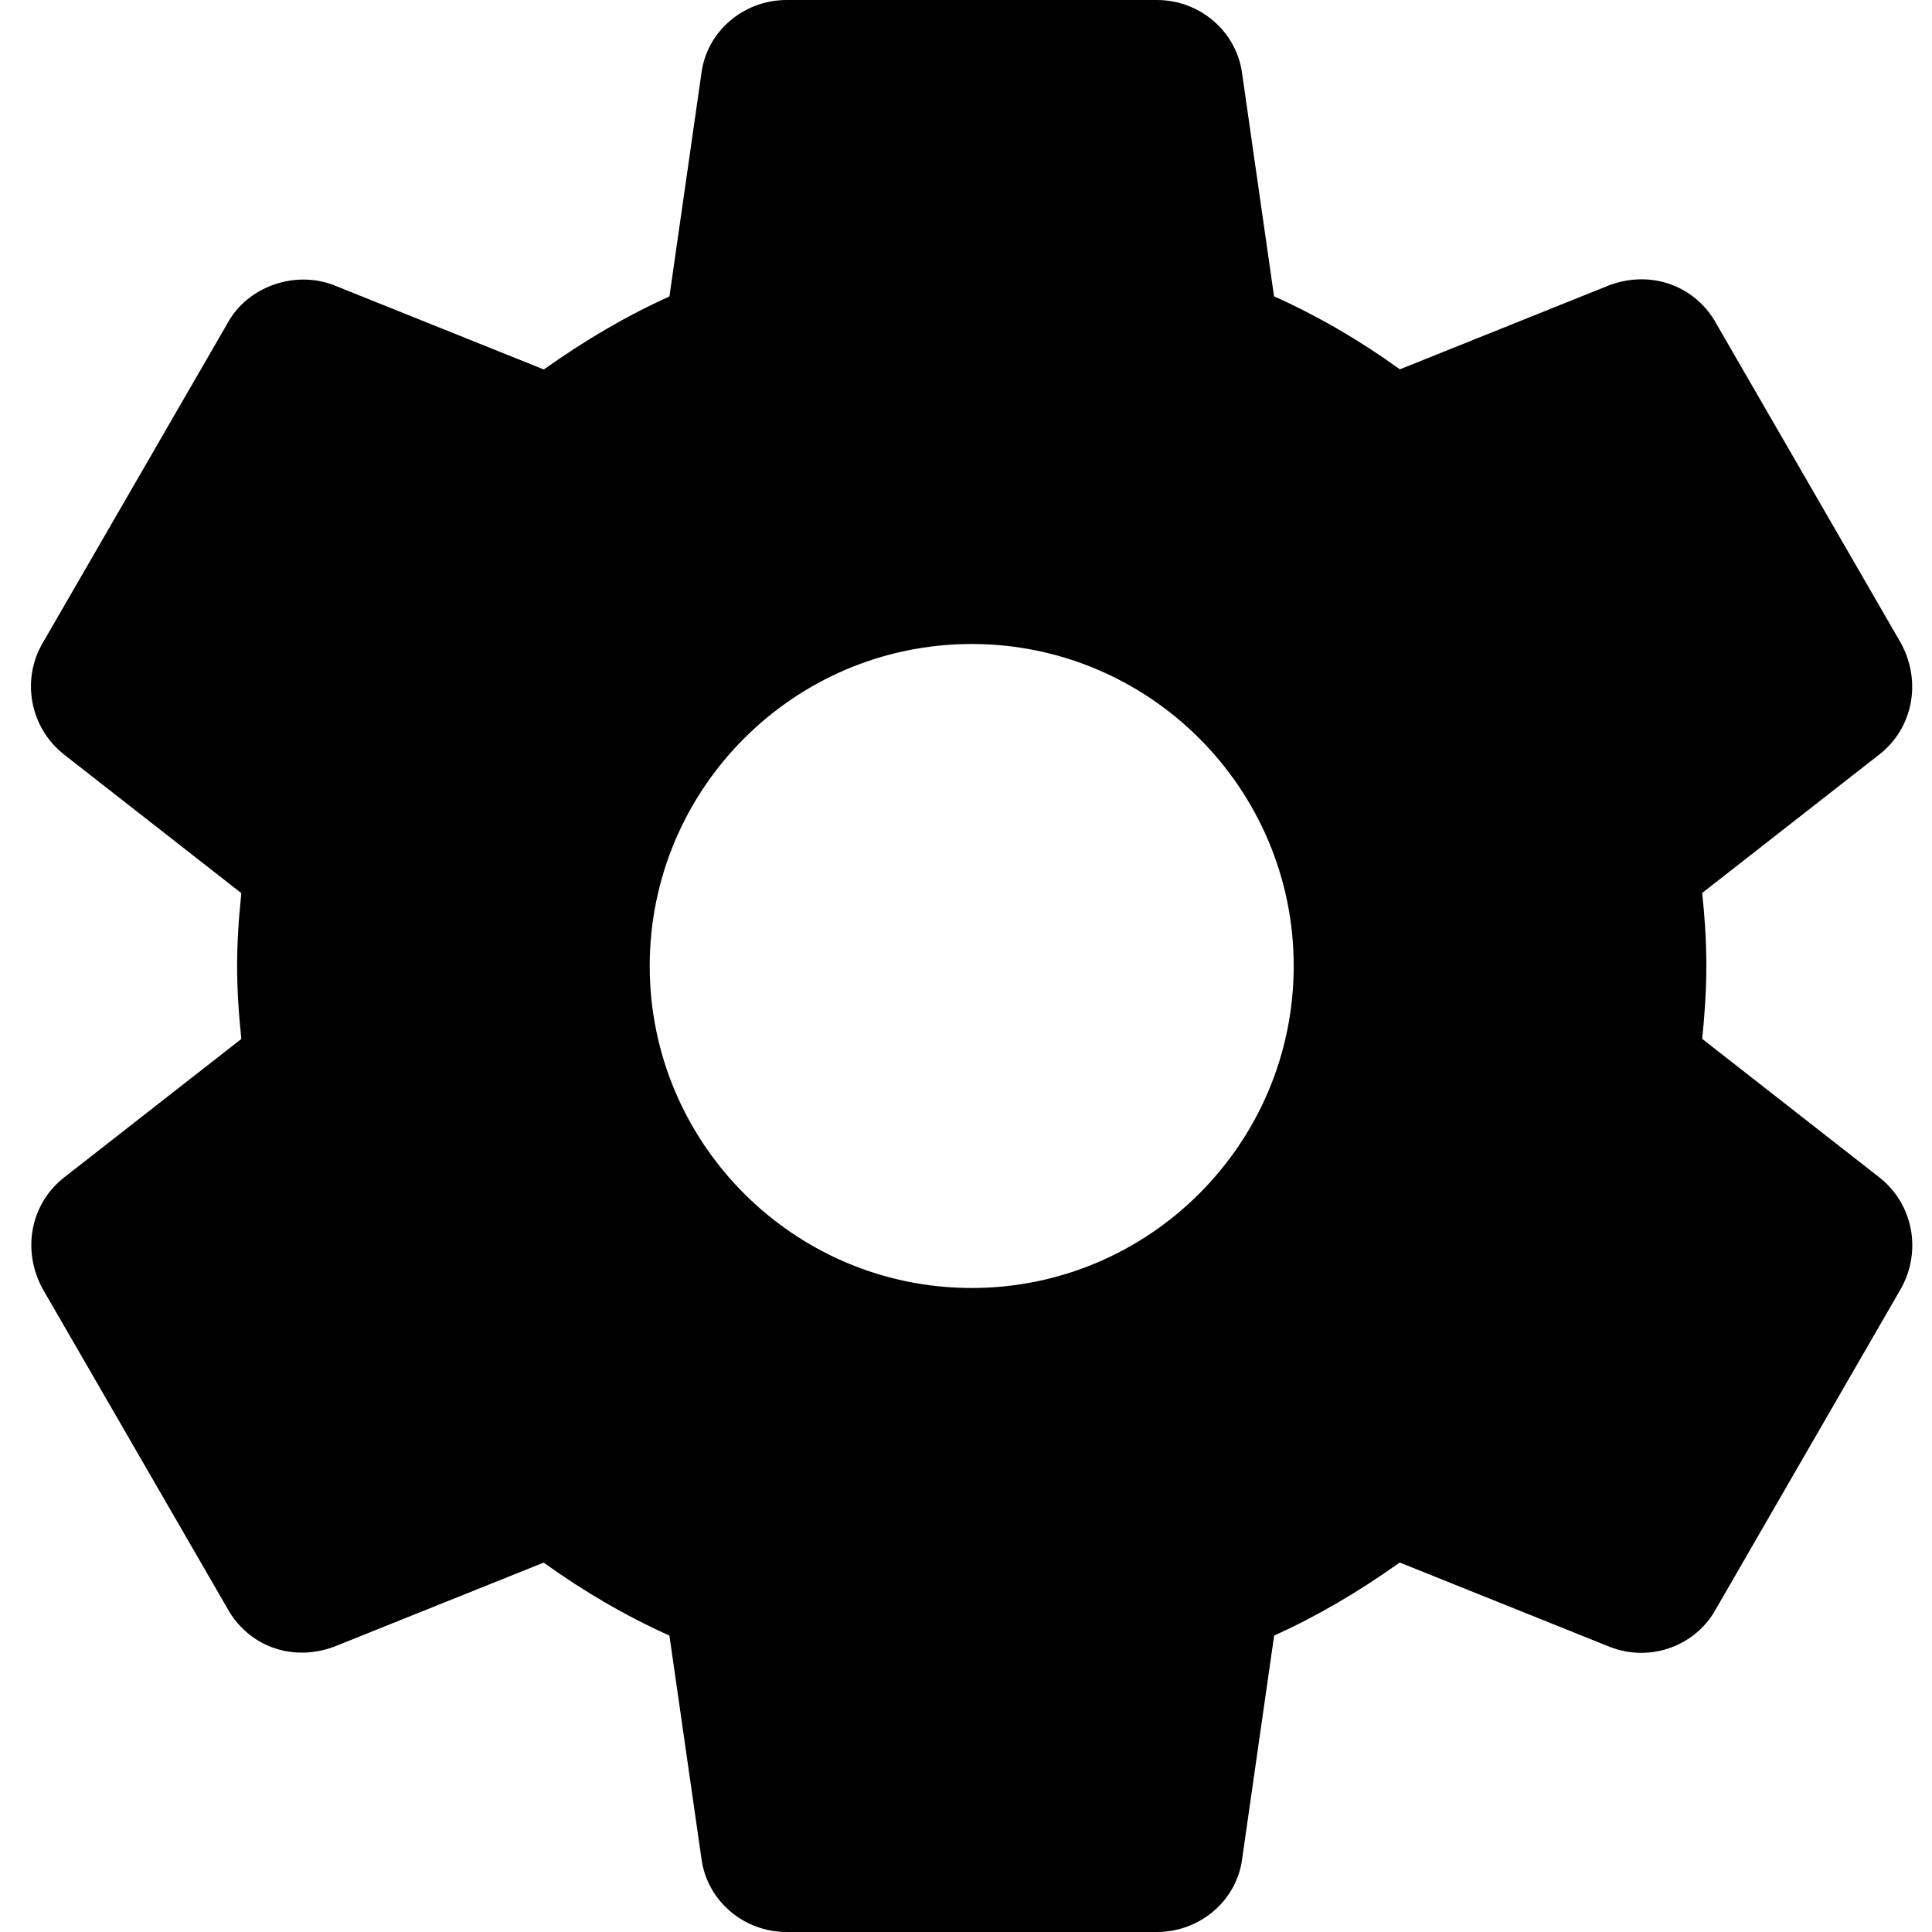 <svg viewBox="0 0 45 45" fill="none" xmlns="http://www.w3.org/2000/svg">
<path d="M43.783 27.431L39.647 24.197C39.699 23.698 39.744 23.115 39.744 22.498C39.744 21.881 39.701 21.298 39.647 20.799L43.786 17.563C44.555 16.956 44.765 15.877 44.276 14.979L39.975 7.537C39.515 6.698 38.508 6.266 37.486 6.643L32.606 8.602C31.67 7.927 30.69 7.357 29.675 6.902L28.933 1.725C28.811 0.743 27.956 0 26.945 0H18.32C17.31 0 16.457 0.743 16.337 1.71L15.592 6.906C14.61 7.348 13.644 7.911 12.667 8.606L7.773 6.641C6.856 6.287 5.76 6.684 5.304 7.521L0.997 14.972C0.489 15.831 0.699 16.946 1.485 17.569L5.621 20.803C5.555 21.435 5.523 21.984 5.523 22.5C5.523 23.016 5.555 23.565 5.621 24.199L1.481 27.435C0.712 28.044 0.504 29.123 0.993 30.019L5.295 37.461C5.754 38.299 6.752 38.734 7.783 38.355L12.663 36.396C13.597 37.069 14.578 37.639 15.592 38.096L16.335 43.271C16.456 44.258 17.31 45 18.322 45H26.947C27.958 45 28.813 44.258 28.933 43.29L29.677 38.096C30.66 37.652 31.623 37.091 32.602 36.394L37.496 38.359C37.732 38.451 37.978 38.498 38.231 38.498C38.958 38.498 39.628 38.1 39.965 37.481L44.285 30C44.765 29.122 44.555 28.044 43.783 27.431ZM22.633 30C18.497 30 15.133 26.636 15.133 22.5C15.133 18.364 18.497 15 22.633 15C26.769 15 30.133 18.364 30.133 22.5C30.133 26.636 26.769 30 22.633 30Z" fill="currentColor"/>
</svg>
